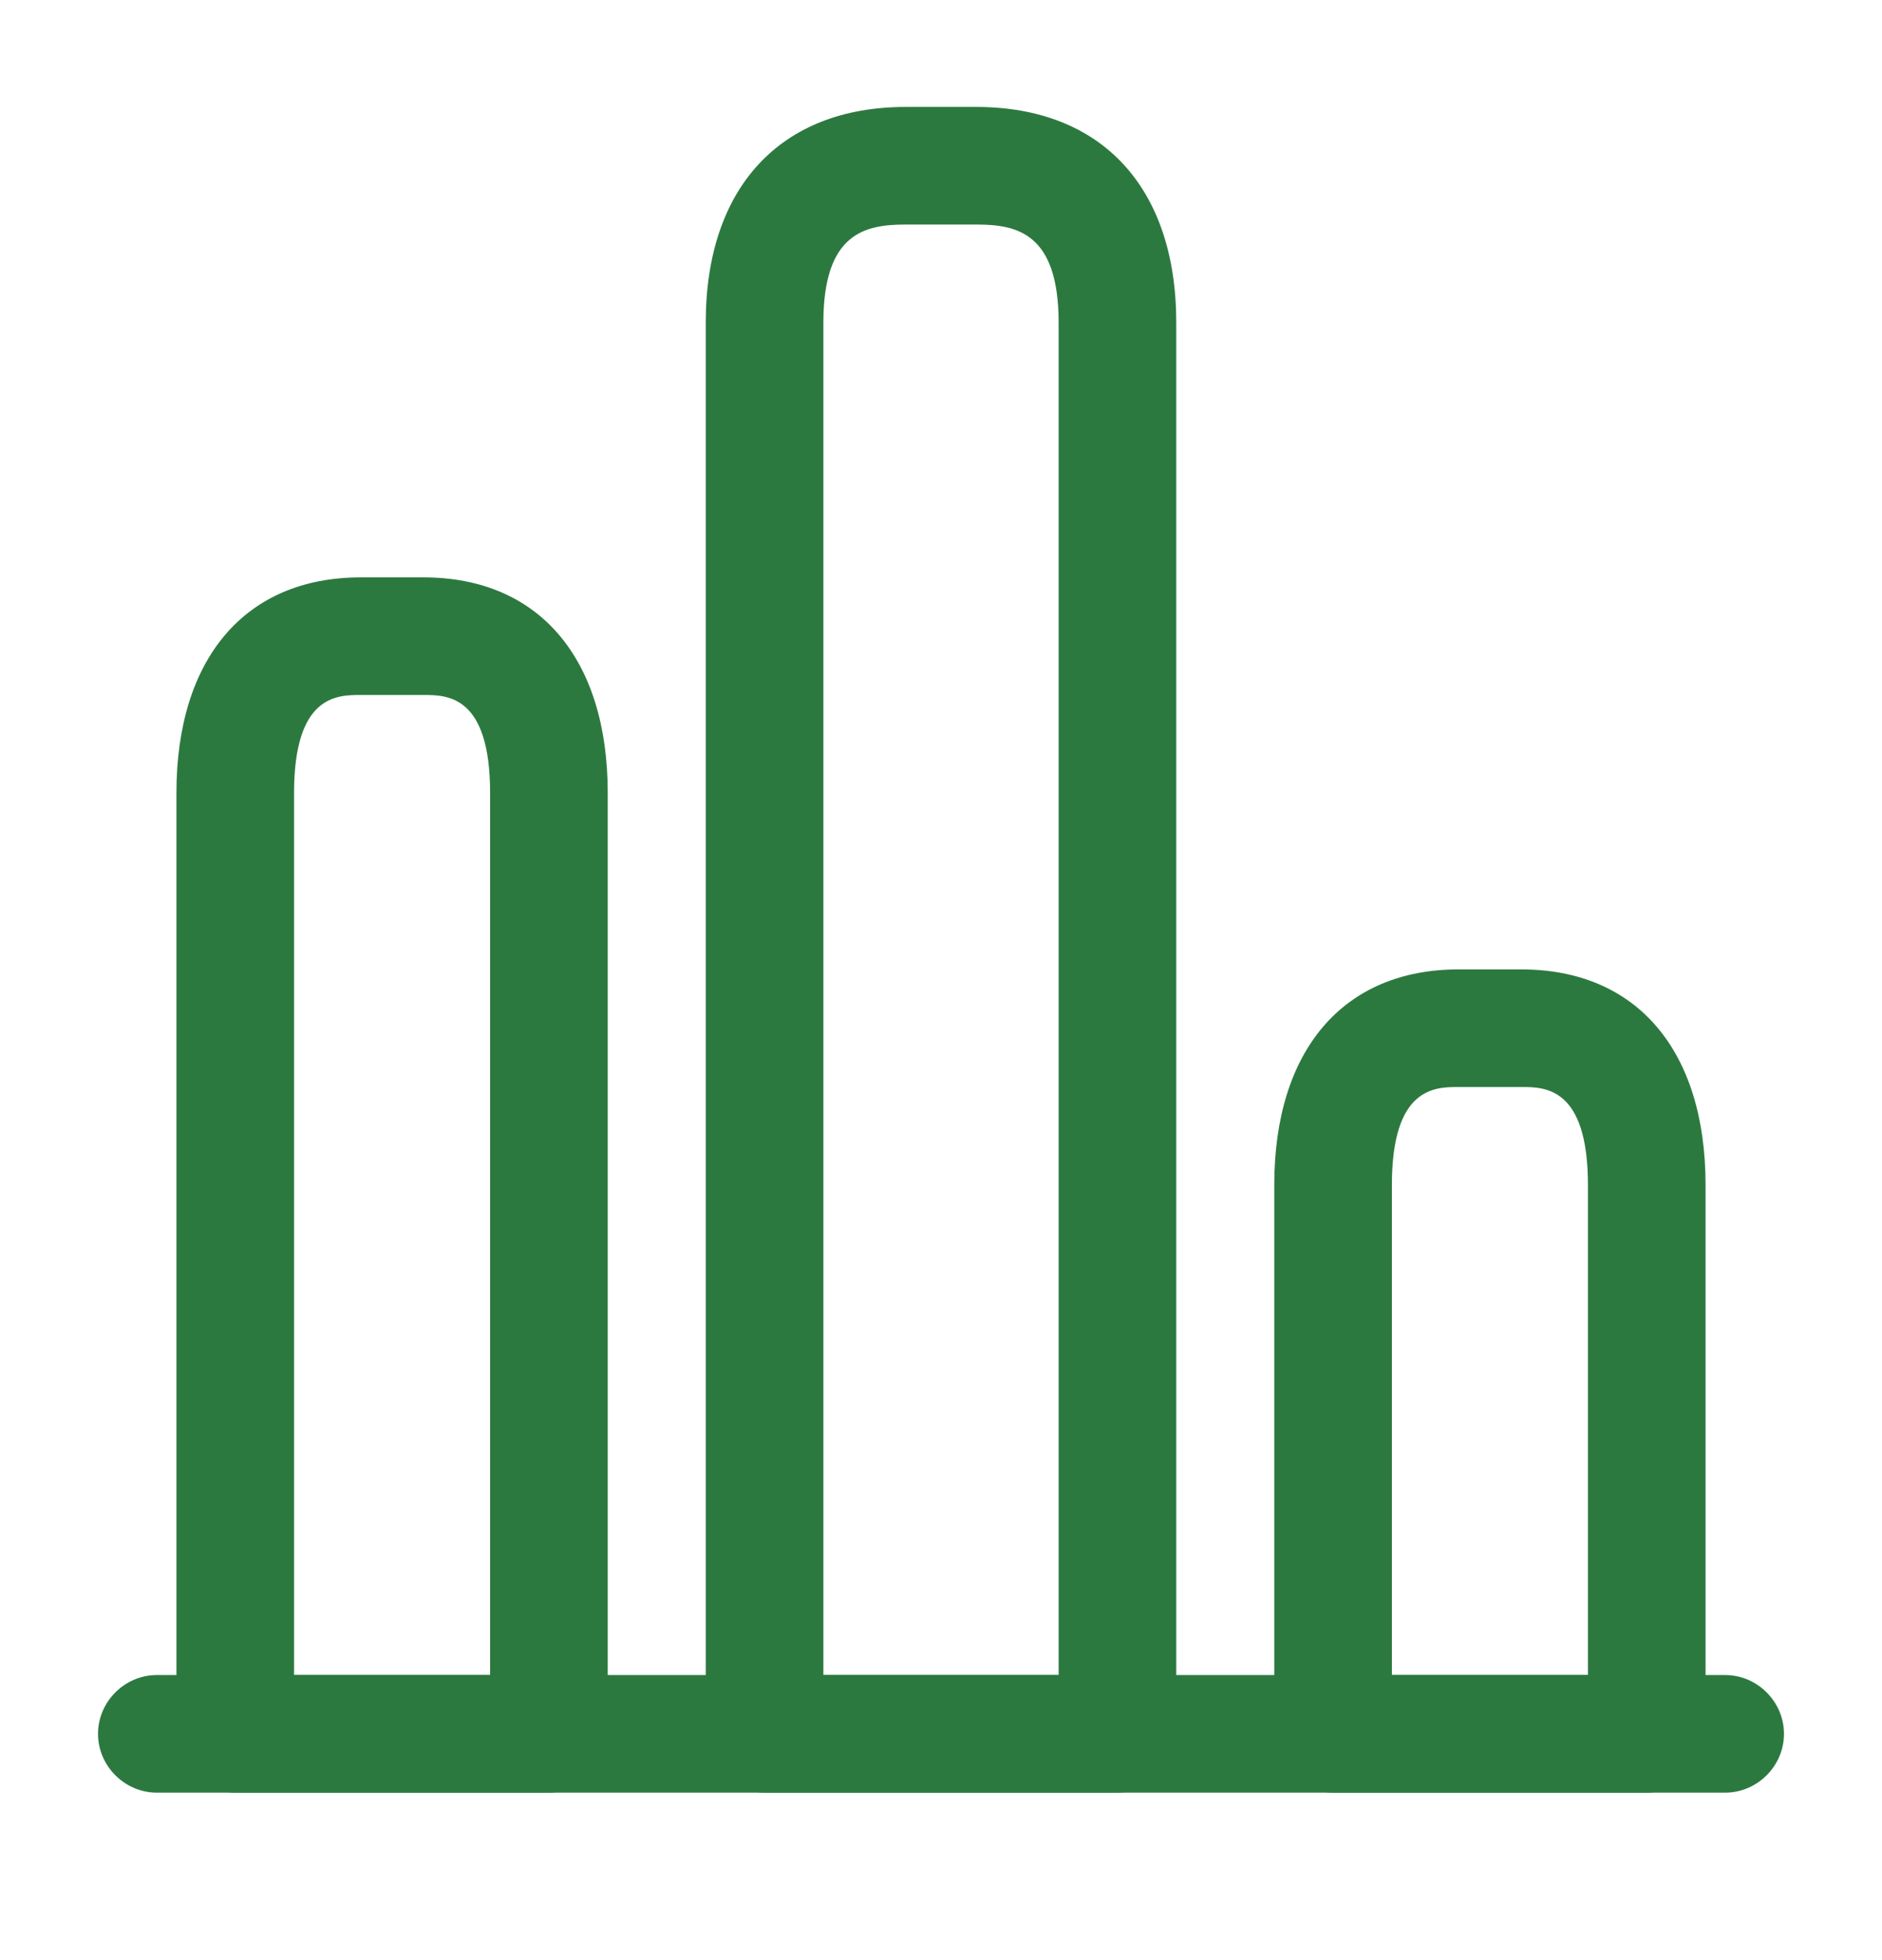 <svg width="24" height="25" viewBox="0 0 24 25" fill="none" xmlns="http://www.w3.org/2000/svg">
<path d="M22 22.864H2C1.59 22.864 1.25 22.524 1.25 22.114C1.25 21.704 1.59 21.364 2 21.364H22C22.41 21.364 22.75 21.704 22.75 22.114C22.75 22.524 22.41 22.864 22 22.864Z" fill="#2C7940"/>
<path d="M14.25 22.864H9.75C9.34 22.864 9 22.524 9 22.114V4.114C9 2.394 9.95 1.364 11.55 1.364H12.45C14.05 1.364 15 2.394 15 4.114V22.114C15 22.524 14.66 22.864 14.25 22.864ZM10.5 21.364H13.5V4.114C13.5 2.964 12.96 2.864 12.45 2.864H11.55C11.04 2.864 10.5 2.964 10.5 4.114V21.364Z" fill="#2C7940"/>
<path d="M7 22.864H3C2.59 22.864 2.25 22.524 2.25 22.114V10.114C2.25 8.394 3.13 7.364 4.6 7.364H5.4C6.87 7.364 7.75 8.394 7.75 10.114V22.114C7.75 22.524 7.41 22.864 7 22.864ZM3.75 21.364H6.25V10.114C6.25 8.864 5.7 8.864 5.4 8.864H4.6C4.3 8.864 3.75 8.864 3.75 10.114V21.364Z" fill="#2C7940"/>
<path d="M21 22.864H17C16.59 22.864 16.25 22.524 16.25 22.114V15.114C16.25 13.394 17.13 12.364 18.6 12.364H19.4C20.87 12.364 21.75 13.394 21.75 15.114V22.114C21.75 22.524 21.41 22.864 21 22.864ZM17.75 21.364H20.25V15.114C20.25 13.864 19.7 13.864 19.4 13.864H18.6C18.3 13.864 17.75 13.864 17.75 15.114V21.364Z" fill="#2C7940"/>
</svg>
